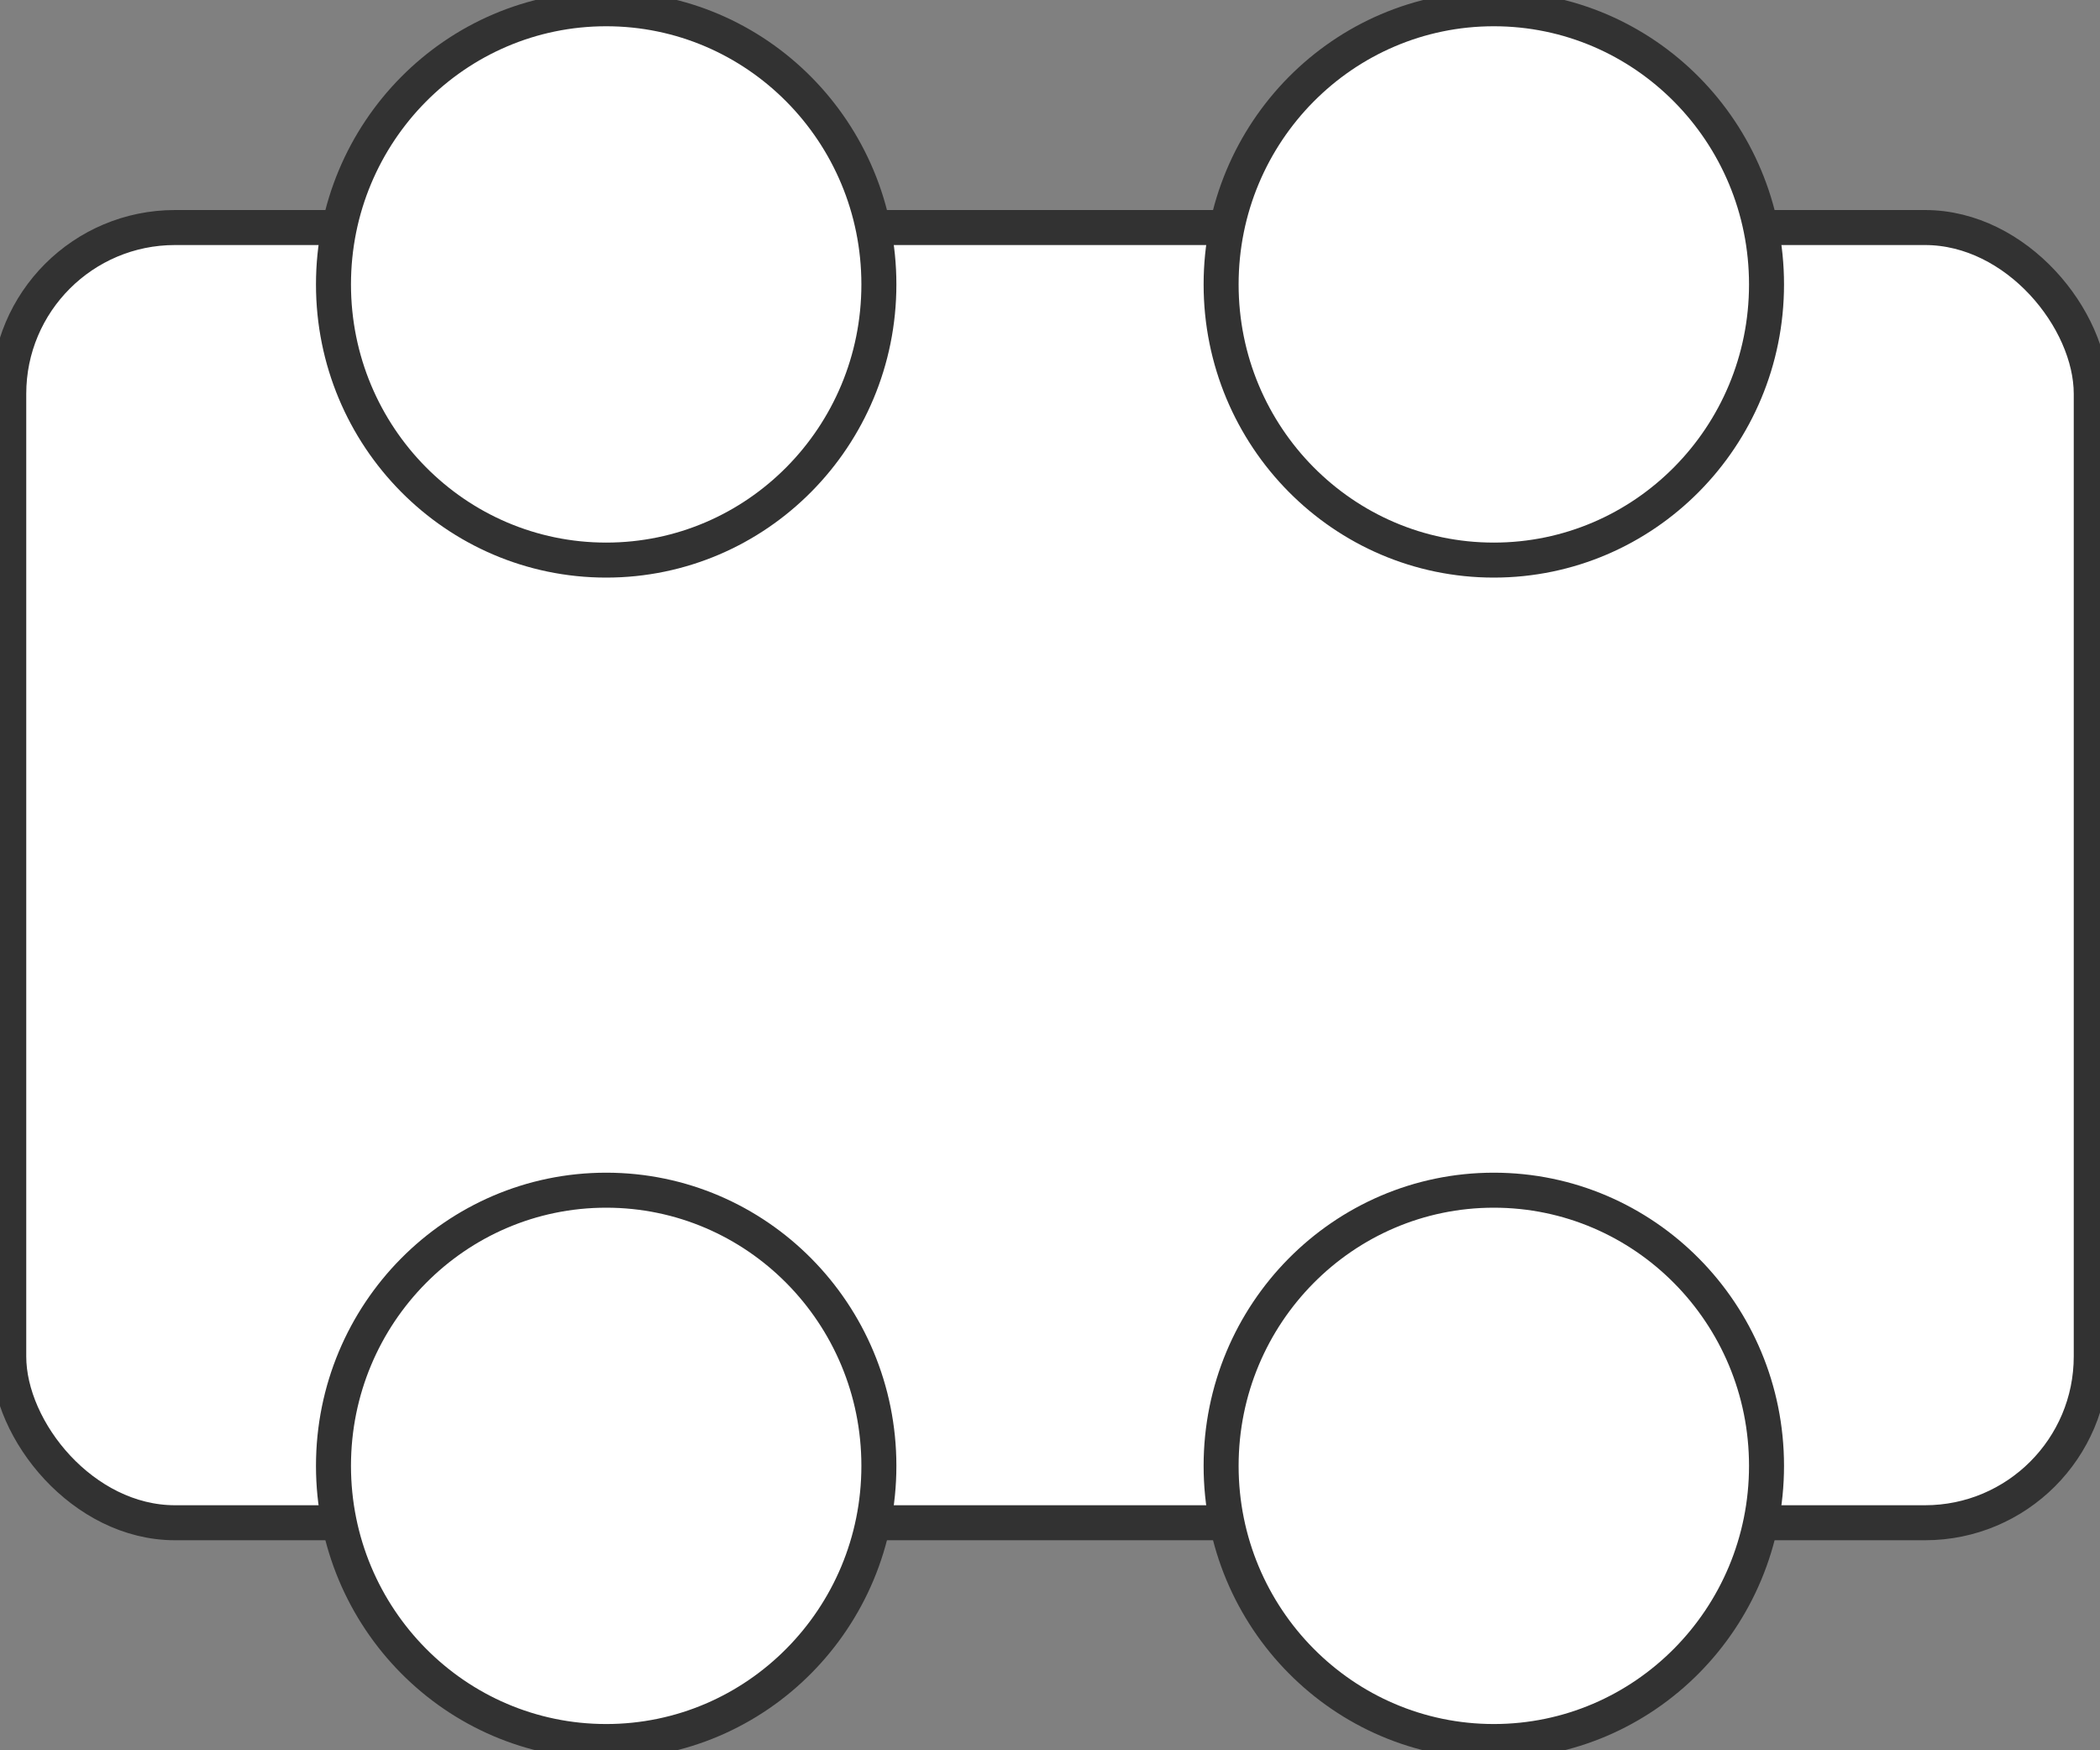 <!-- <svg width="73" height="60" viewBox="0 0 73 60" fill="none" xmlns="http://www.w3.org/2000/svg">
<rect x="0.5" y="8" width="71.75" height="44" rx="4.5" fill="white" stroke="#101A22"/>
<circle cx="21" cy="9.75" r="9.25" fill="white" stroke="#101A22"/>
<circle cx="51.75" cy="9.75" r="9.25" fill="white" stroke="#101A22"/>
<circle cx="51.75" cy="50.25" r="9.25" fill="white" stroke="#101A22"/>
<circle cx="21" cy="50.25" r="9.25" fill="white" stroke="#101A22"/>
</svg>
 -->

<svg width="60" height="50" viewBox="0 0 60 50" fill="none" xmlns="http://www.w3.org/2000/svg">
<rect x="0" y="0" width="60" height="50" fill="#808080" stroke="none"/>
<rect x="0.25" y="6.5" width="59.5" height="37" rx="4.75" fill="white" stroke="#323232"/>
<path d="M25.111 8.125C25.111 12.477 21.62 16 17.32 16C13.019 16 9.528 12.477 9.528 8.125C9.528 3.773 13.019 0.25 17.32 0.25C21.62 0.25 25.111 3.773 25.111 8.125Z" fill="white" stroke="#323232"/>
<path d="M50.472 8.125C50.472 12.477 46.981 16 42.68 16C38.38 16 34.889 12.477 34.889 8.125C34.889 3.773 38.38 0.25 42.68 0.25C46.981 0.25 50.472 3.773 50.472 8.125Z" fill="white" stroke="#323232"/>
<path d="M50.472 41.875C50.472 46.227 46.981 49.75 42.68 49.75C38.38 49.75 34.889 46.227 34.889 41.875C34.889 37.523 38.38 34 42.68 34C46.981 34 50.472 37.523 50.472 41.875Z" fill="white" stroke="#323232"/>
<path d="M25.111 41.875C25.111 46.227 21.62 49.75 17.32 49.75C13.019 49.75 9.528 46.227 9.528 41.875C9.528 37.523 13.019 34 17.32 34C21.62 34 25.111 37.523 25.111 41.875Z" fill="white" stroke="#323232"/>
</svg>
